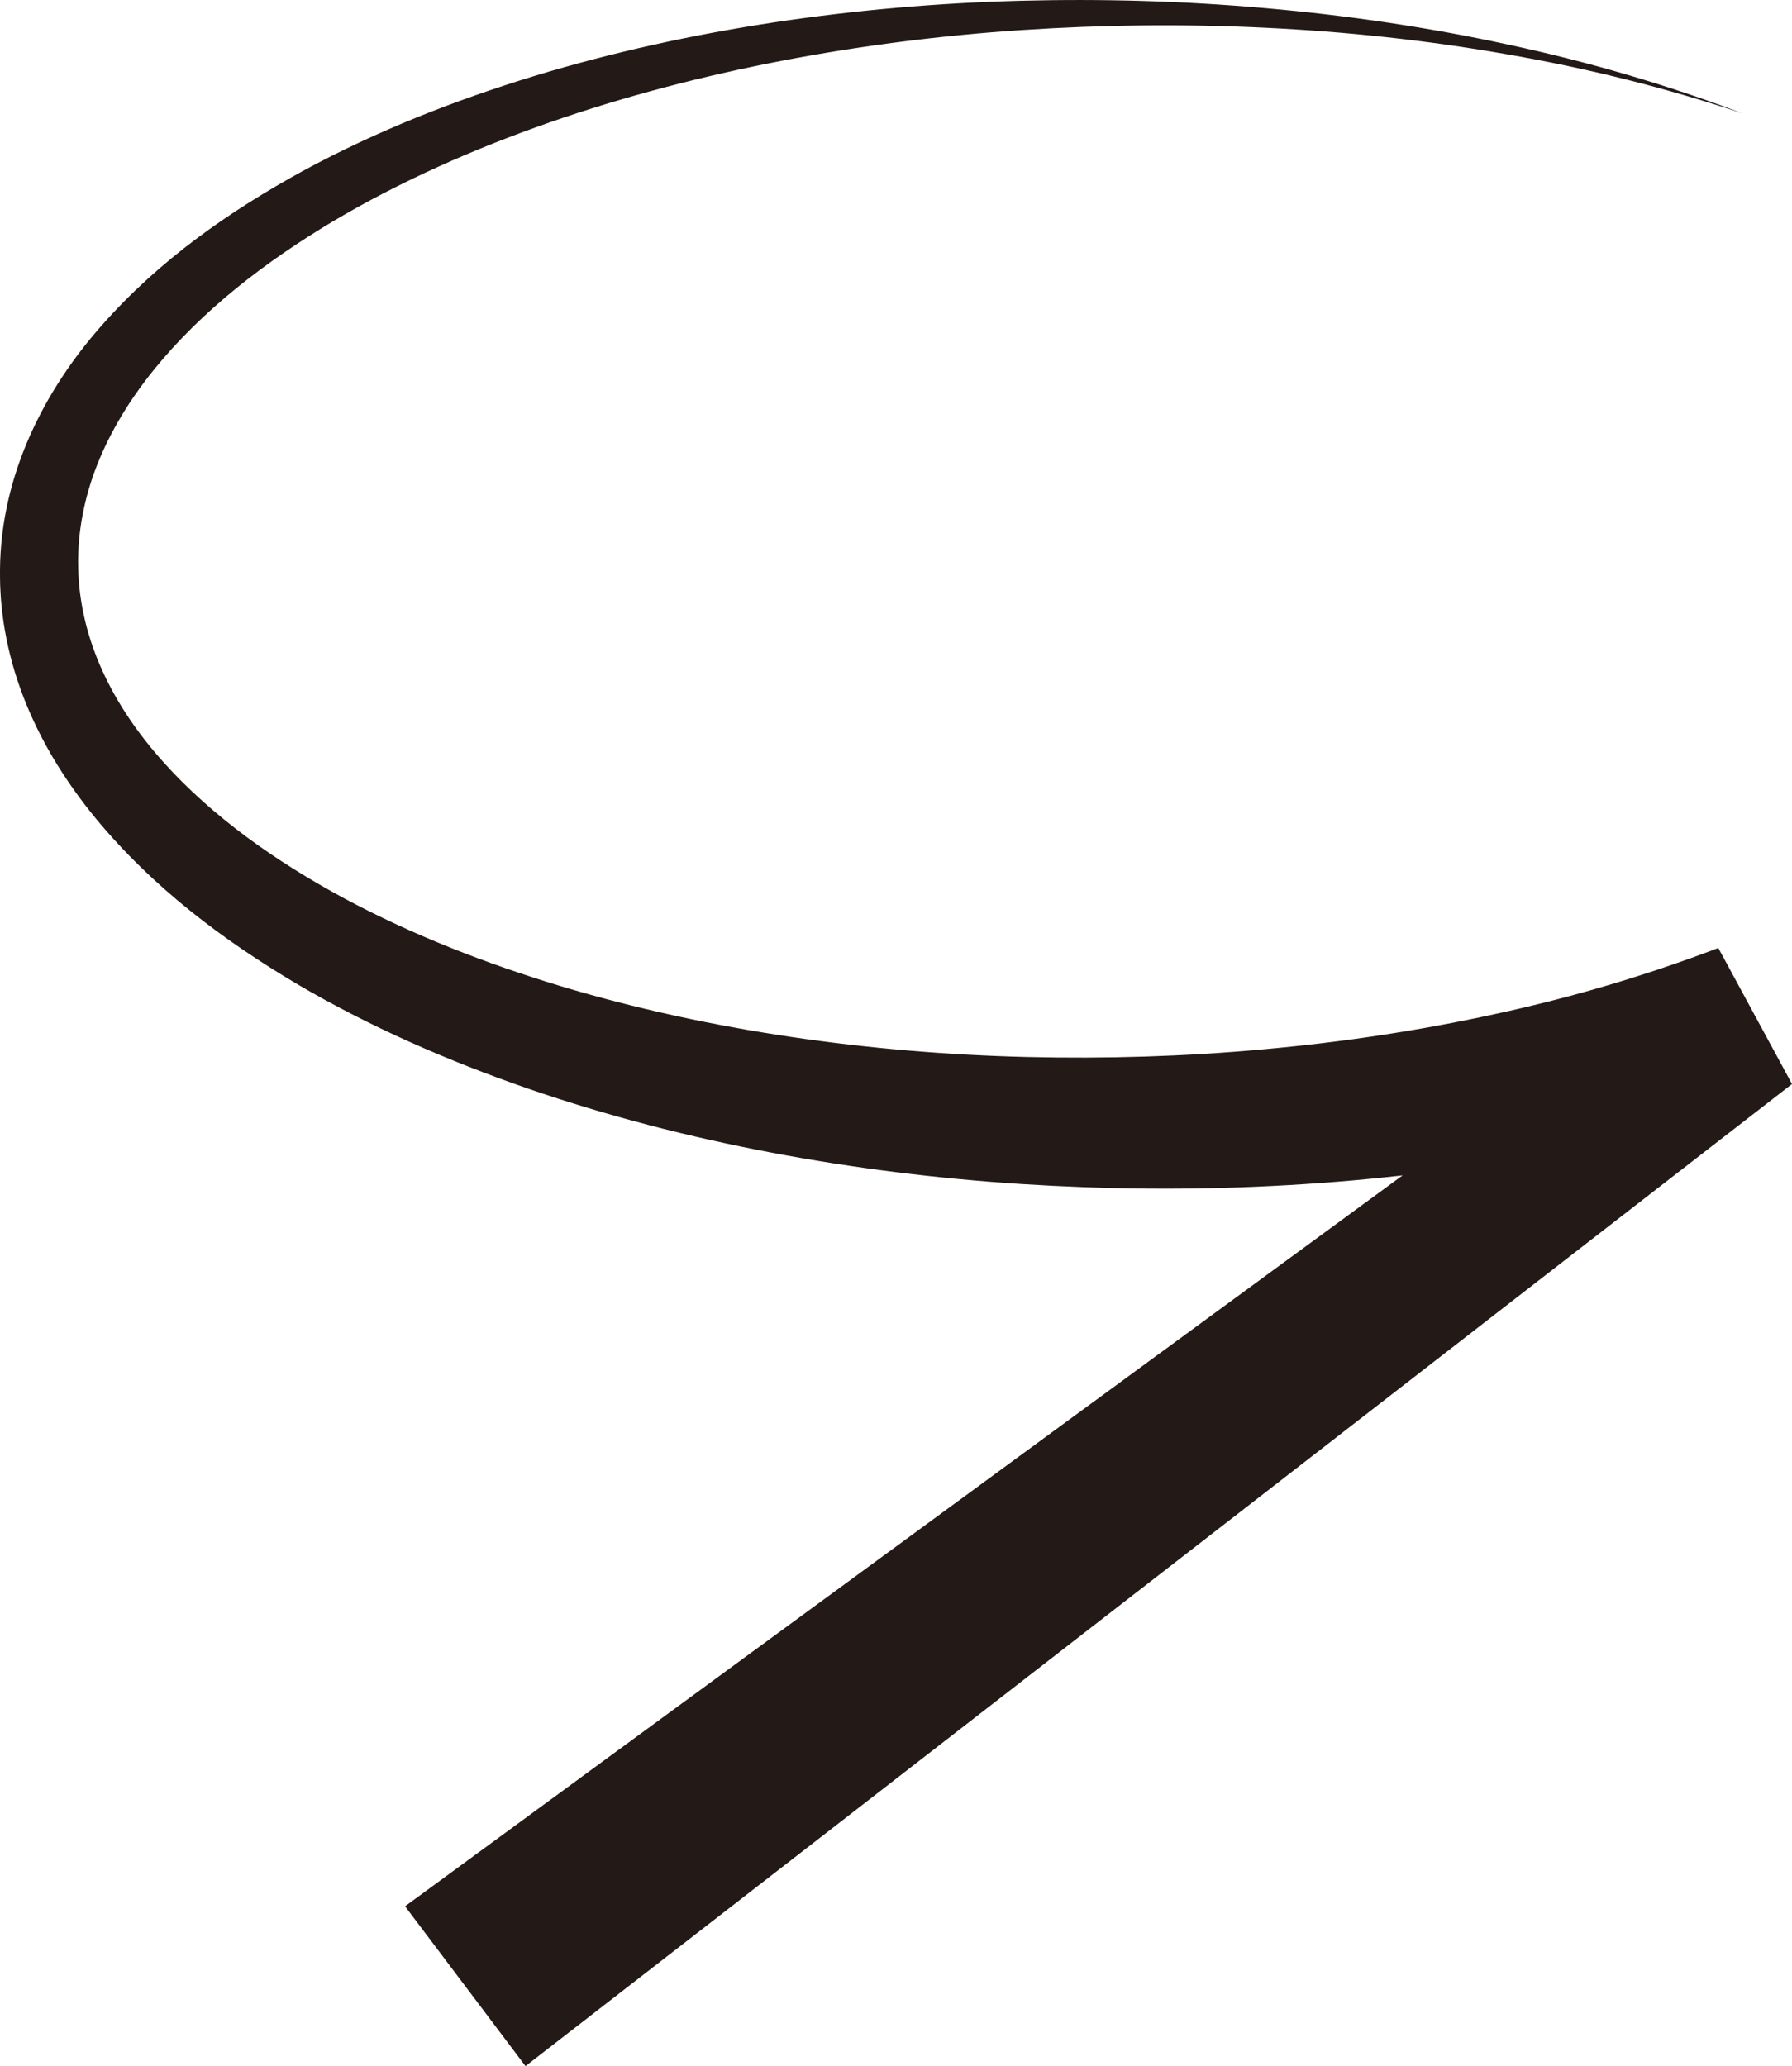 <svg version="1.1" id="图层_1" x="0px" y="0px" width="125.364px" height="144.527px" viewBox="0 0 125.364 144.527" enable-background="new 0 0 125.364 144.527" xml:space="preserve" xmlns="http://www.w3.org/2000/svg" xmlns:xlink="http://www.w3.org/1999/xlink" xmlns:xml="http://www.w3.org/XML/1998/namespace">
  <path fill="#231916" d="M120.208,66.313c-5.023,1.914-10.247,3.463-15.587,4.615c-5.336,1.17-10.778,1.985-16.261,2.476
	c-5.476,0.503-11.011,0.665-16.533,0.535c-5.521-0.136-11.034-0.597-16.49-1.405c-5.455-0.811-10.855-1.971-16.11-3.552
	c-5.25-1.586-10.371-3.581-15.142-6.138c-4.75-2.56-9.203-5.683-12.673-9.556c-3.47-3.868-5.825-8.482-5.941-13.54
	c-0.074-2.353,0.401-4.911,1.333-7.246c0.93-2.362,2.313-4.599,3.978-6.656c3.344-4.127,7.752-7.517,12.479-10.343
	c4.75-2.824,9.881-5.084,15.164-6.932c5.29-1.841,10.746-3.258,16.278-4.322c5.534-1.058,11.146-1.771,16.788-2.146
	c5.633-0.372,11.318-0.44,16.973-0.164c5.66,0.269,11.313,0.869,16.905,1.85c5.598,0.962,11.127,2.342,16.53,4.14
	c-5.325-2.012-10.816-3.62-16.399-4.811c-5.58-1.21-11.246-2.044-16.944-2.543c-5.704-0.508-11.423-0.669-17.163-0.521
	c-5.732,0.151-11.463,0.645-17.153,1.498c-5.688,0.86-11.337,2.086-16.876,3.768c-5.533,1.691-10.97,3.822-16.13,6.614
	c-5.136,2.807-10.072,6.243-14.109,10.821C3.114,27.279,0.045,33.224,0,39.883c0.005,0.37-0.005,0.68,0.013,1.099
	c0.026,0.42,0.038,0.872,0.083,1.267c0.077,0.805,0.188,1.607,0.349,2.398c0.313,1.584,0.789,3.129,1.393,4.608
	c1.209,2.962,2.925,5.643,4.893,8.032c3.962,4.786,8.861,8.47,13.993,11.514c5.155,3.034,10.61,5.406,16.184,7.338
	c5.578,1.925,11.288,3.392,17.056,4.487c5.77,1.094,11.602,1.816,17.455,2.196c5.851,0.373,11.721,0.438,17.603,0.136
	c3.036-0.15,6.072-0.396,9.102-0.739l-69.787,51.128l8.427,11.18l88.6-68.697L120.208,66.313z" class="color c1"/>
</svg>